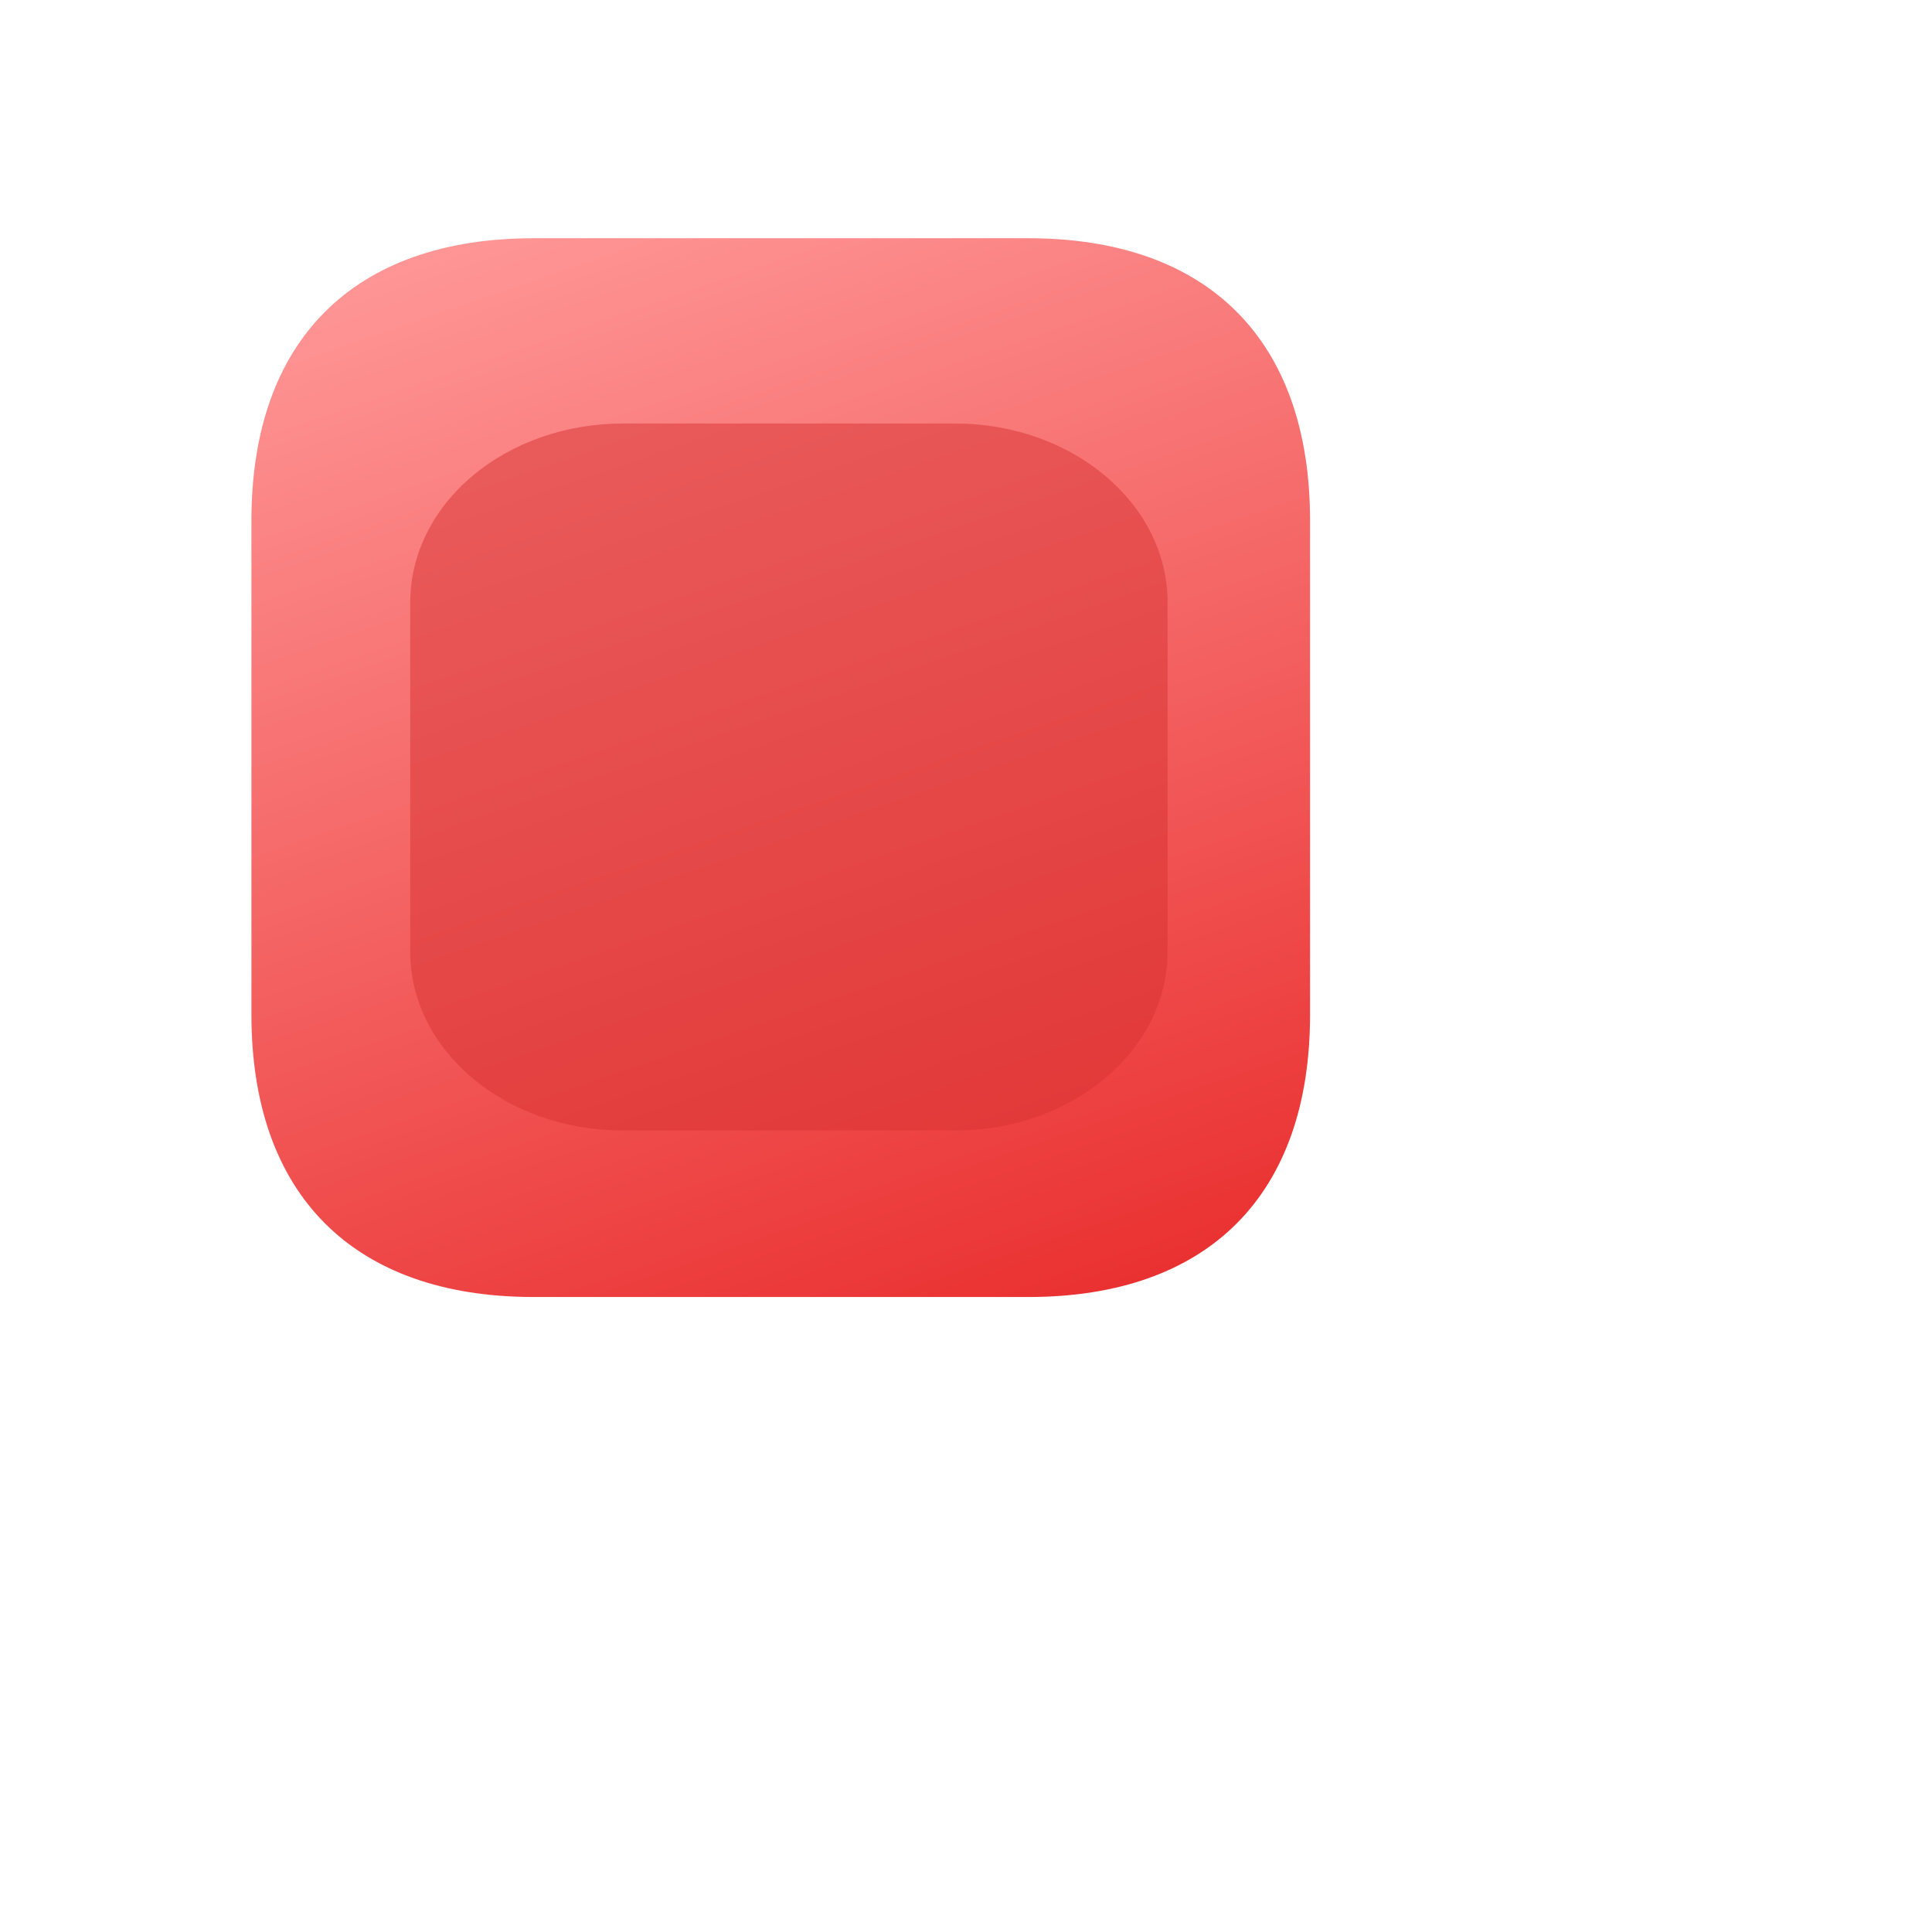 <svg width="73" height="72" viewBox="0 0 73 72" fill="none" xmlns="http://www.w3.org/2000/svg">
<g filter="url(#filter0_b)">
<path d="M38.851 9H20.167C13.358 9 9.5 12.858 9.5 19.667L9.5 38.333C9.5 45.142 13.358 49 20.167 49H38.851C45.66 49 49.5 45.142 49.5 38.333L49.5 19.667C49.5 12.858 45.66 9 38.851 9Z" fill="url(#paint0_linear)"/>
</g>
<g filter="url(#filter1_f)">
<path d="M17.855 17.978C16.343 19.245 15.5 20.968 15.5 22.759L15.5 35.952C15.5 39.692 19.093 42.709 23.529 42.709L36.088 42.709C40.524 42.709 44.117 39.679 44.117 35.952V22.759C44.117 19.032 40.524 16 36.088 16L23.529 16C21.398 16 19.363 16.709 17.855 17.978" fill="#D93333" fill-opacity="0.5"/>
</g>
<defs>
<filter id="filter0_b" x="-3.5" y="-4" width="66" height="66" filterUnits="userSpaceOnUse" color-interpolation-filters="sRGB">
<feFlood flood-opacity="0" result="BackgroundImageFix"/>
<feGaussianBlur in="BackgroundImage" stdDeviation="6.5"/>
<feComposite in2="SourceAlpha" operator="in" result="effect1_backgroundBlur"/>
<feBlend mode="normal" in="SourceGraphic" in2="effect1_backgroundBlur" result="shape"/>
</filter>
<filter id="filter1_f" x="7.5" y="8" width="44.617" height="42.709" filterUnits="userSpaceOnUse" color-interpolation-filters="sRGB">
<feFlood flood-opacity="0" result="BackgroundImageFix"/>
<feBlend mode="normal" in="SourceGraphic" in2="BackgroundImageFix" result="shape"/>
<feGaussianBlur stdDeviation="4" result="effect1_foregroundBlur"/>
</filter>
<linearGradient id="paint0_linear" x1="15.796" y1="9" x2="31.472" y2="54.678" gradientUnits="userSpaceOnUse">
<stop stop-color="#FF9797"/>
<stop offset="1" stop-color="#E92C2C"/>
</linearGradient>
</defs>
</svg>
